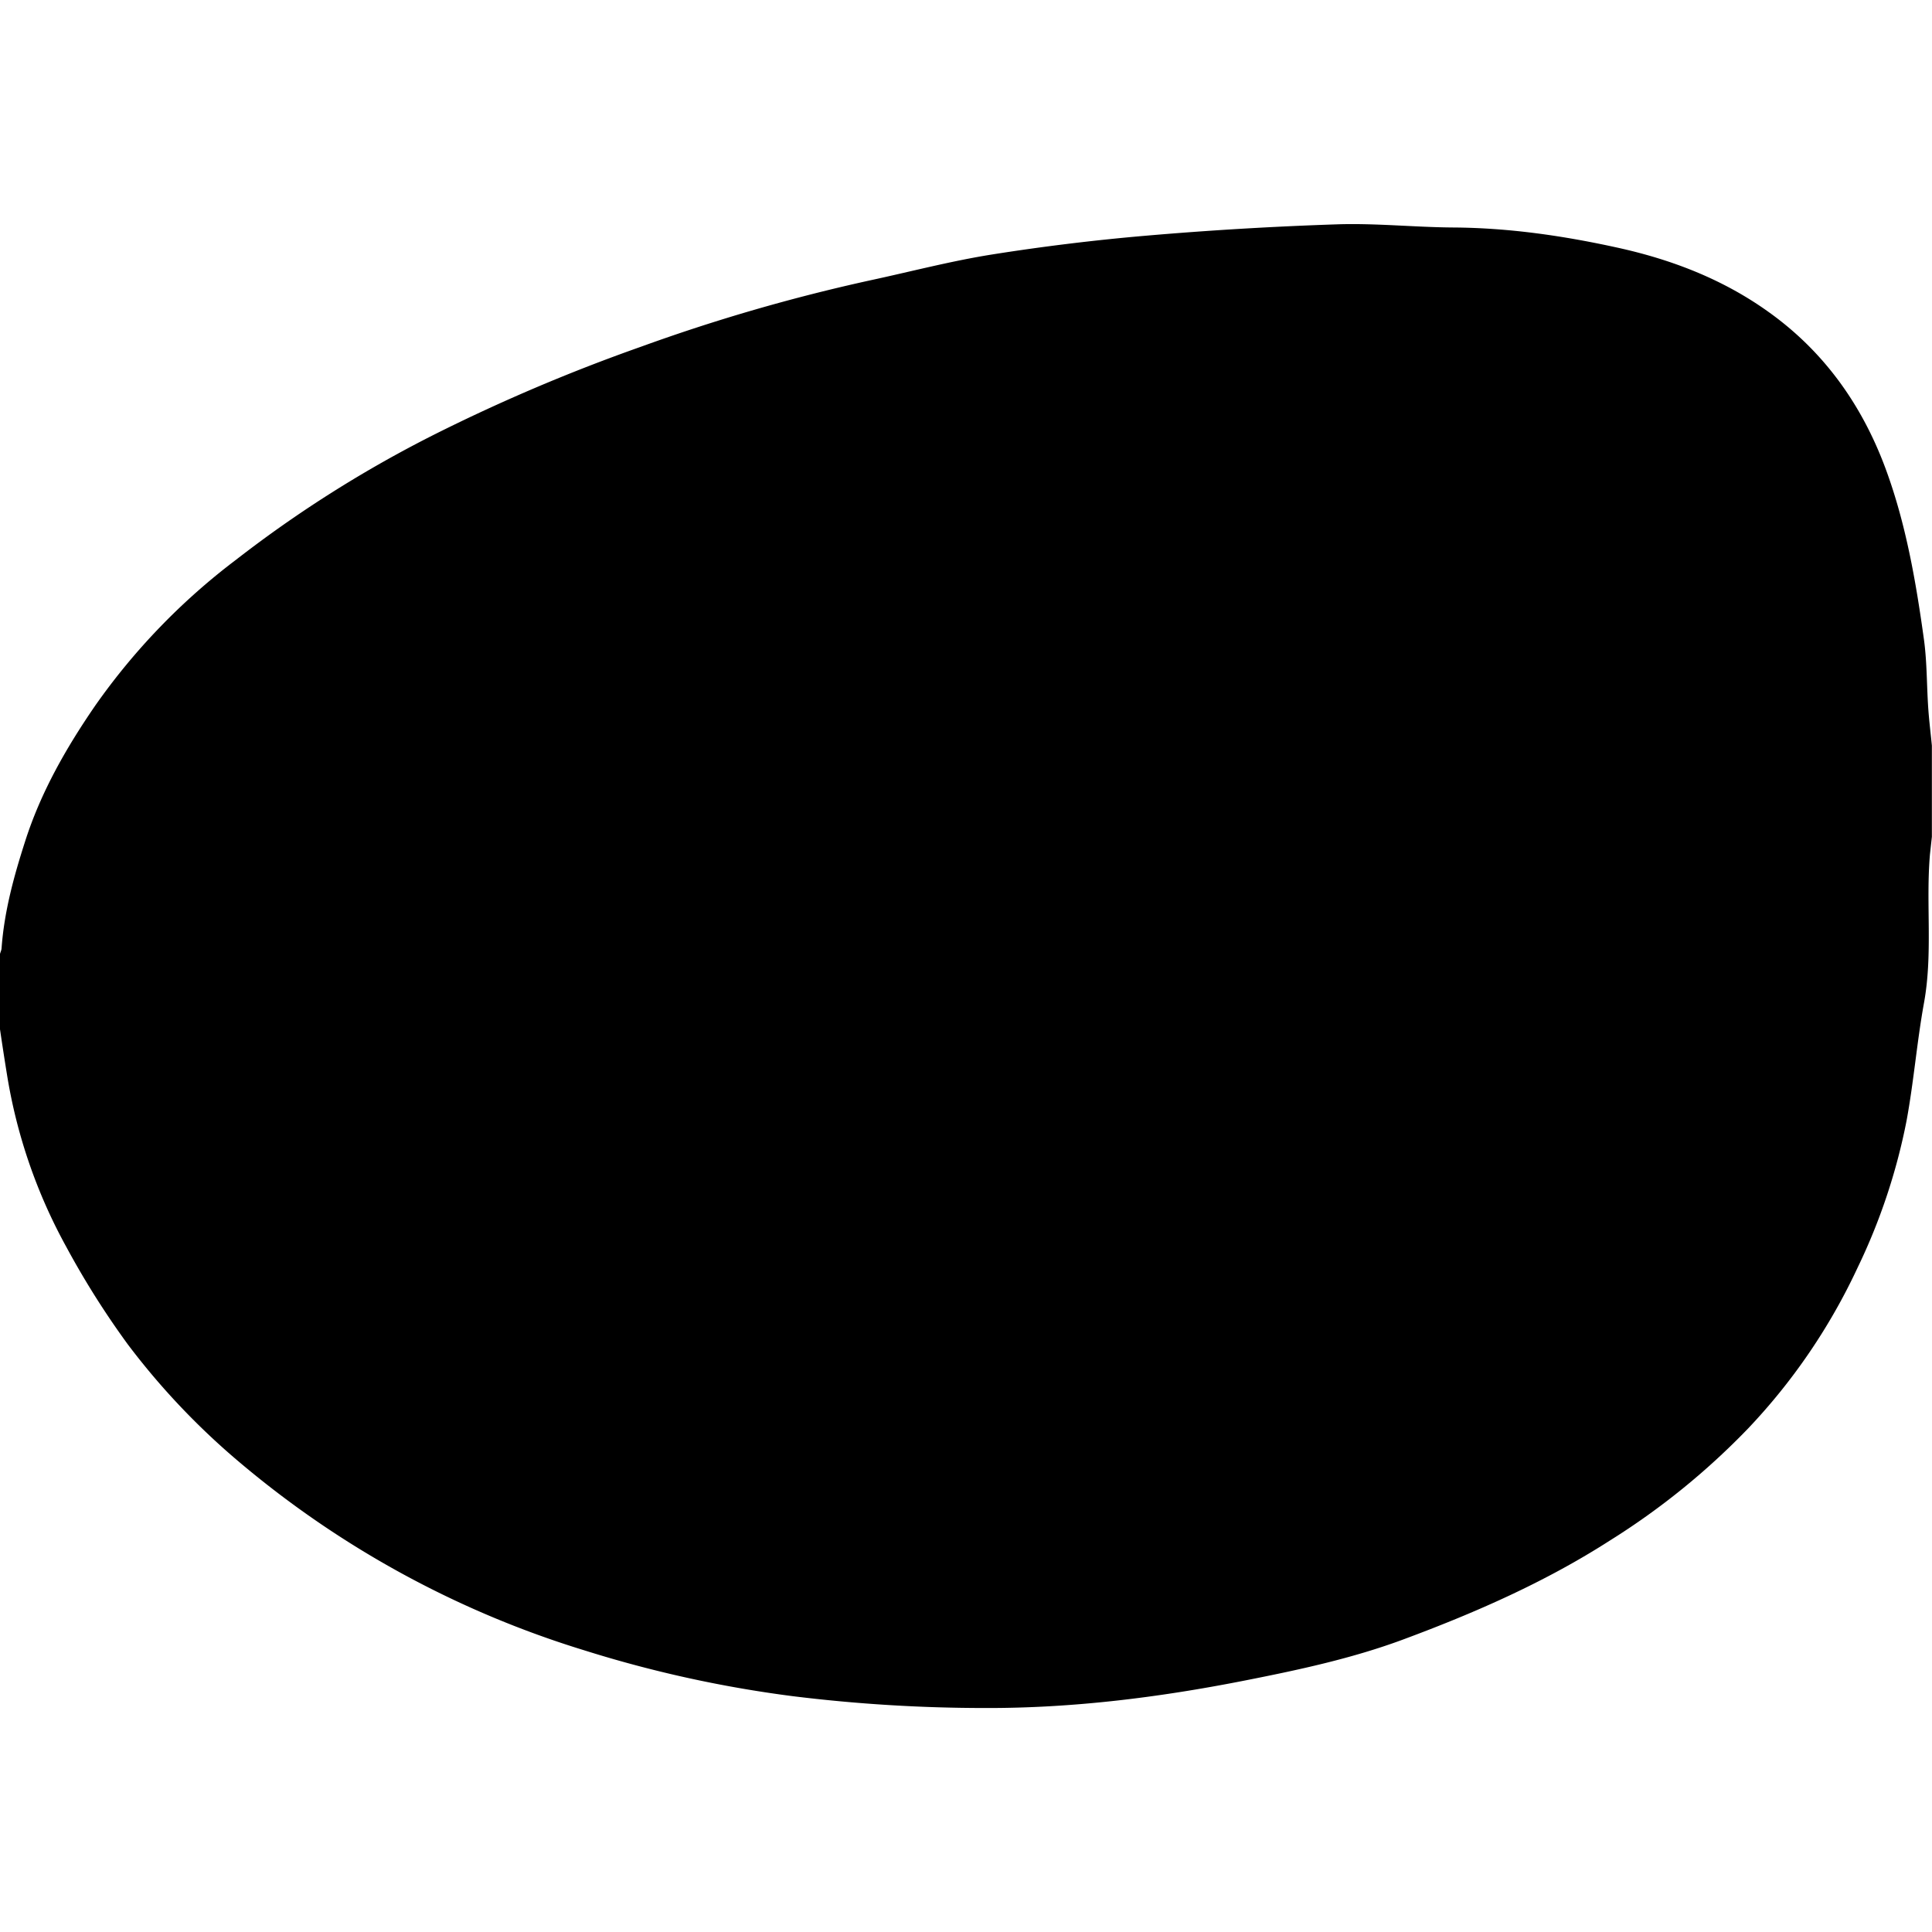 <svg xmlns="http://www.w3.org/2000/svg" width="16" height="16" viewBox="0 0 16 16" xml:space="preserve"><path fill-rule="evenodd" clip-rule="evenodd" d="M0 8.524V7.9c.004-.016.012-.031.013-.047.022-.305.102-.596.195-.885.13-.408.341-.776.581-1.125a5.4 5.4 0 0 1 1.164-1.206q.775-.602 1.655-1.044.826-.413 1.696-.72a15 15 0 0 1 1.901-.551c.335-.072.669-.16 1.008-.214q.637-.101 1.277-.156a30 30 0 0 1 1.58-.094c.321-.011.645.024.967.026.462.003.914.069 1.363.168.444.098.863.259 1.236.524.464.328.78.77.977 1.298.171.46.254.943.321 1.427.025.187.022.376.035.565.007.103.02.206.03.309v.755l-.016.146c-.035.408.025.819-.049 1.228-.059.324-.085.655-.145.979a5 5 0 0 1-.406 1.217 5 5 0 0 1-.905 1.329 6 6 0 0 1-1.144.928c-.537.345-1.117.599-1.712.82-.428.159-.875.254-1.321.342-.707.139-1.419.228-2.141.226a13 13 0 0 1-1.595-.098 10 10 0 0 1-1.727-.38 8.1 8.1 0 0 1-2.853-1.556 6 6 0 0 1-.924-.974 7 7 0 0 1-.512-.811 4.4 4.4 0 0 1-.492-1.432q-.03-.185-.057-.37"/></svg>